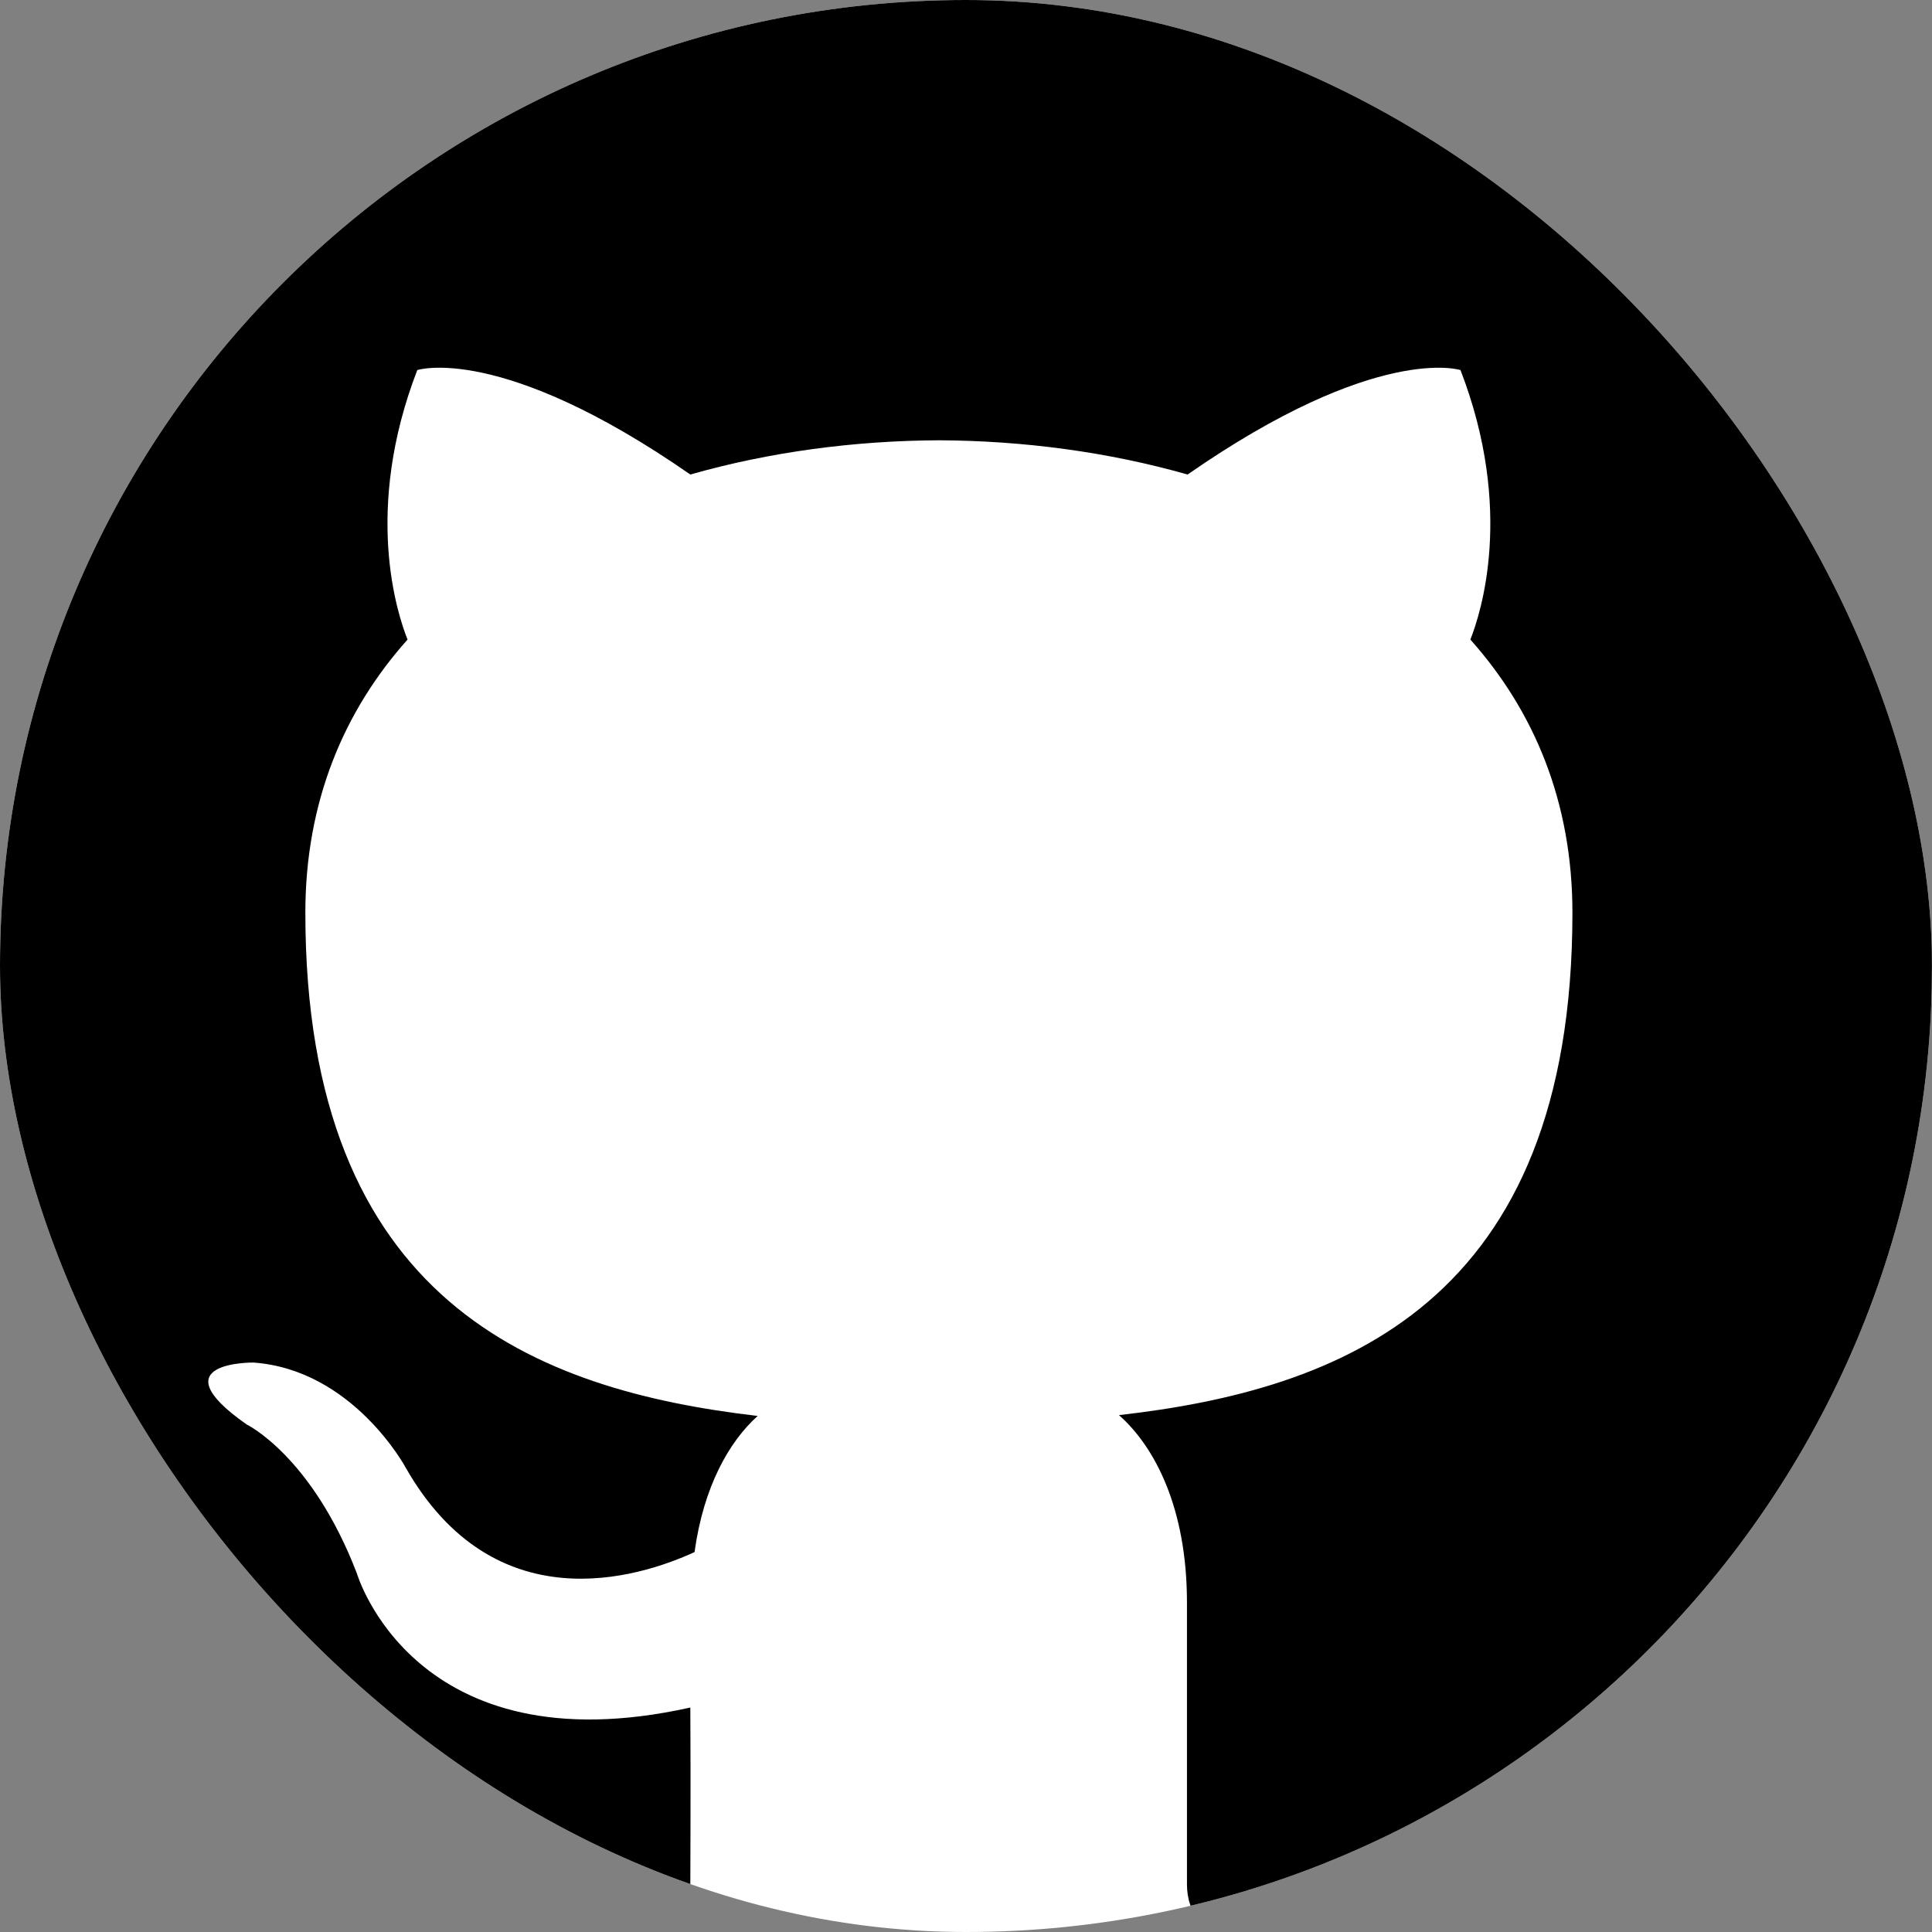 <svg width="500" height="500" viewBox="0 0 500 500" fill="none" xmlns="http://www.w3.org/2000/svg">
<rect x="0" y="0" width="500" height="500" fill="#808080" stroke="none"/>
<g clip-path="url(#clip0_196_24)">
<rect width="500" height="500" rx="250" fill="white"/>
<path fill-rule="evenodd" clip-rule="evenodd" d="M233.984 -19C92.068 -19 -23 98.974 -23 244.506C-23 360.915 59.601 465.182 161.752 500.037C174.605 502.442 178.654 494.634 178.654 487.65C178.654 481.39 178.782 463.897 178.654 441.907C107.174 457.835 92.36 407.2 92.36 407.2C80.68 376.759 63.842 368.655 63.842 368.655C40.514 352.314 65.594 352.627 65.594 352.627C91.38 354.489 104.973 379.79 104.973 379.79C127.899 420.032 165.109 408.402 179.746 401.681C182.092 384.649 188.743 373.036 196.086 366.447C139.017 359.793 79.025 337.193 79.025 236.218C79.025 207.441 89.034 183.936 105.471 165.52C102.82 158.865 93.983 132.065 107.993 95.776C107.993 95.776 129.57 88.693 178.654 122.807C199.154 116.96 221.149 114.044 243 113.945C264.834 114.044 286.813 116.96 307.346 122.807C356.43 88.71 377.975 95.776 377.975 95.776C391.985 132.065 383.164 158.865 380.529 165.52C396.965 183.936 406.943 207.441 406.943 236.218C406.943 337.456 346.854 359.727 289.593 366.233C298.815 374.387 307.186 390.2 307.186 414.777C307.186 447.721 307.186 479.051 307.186 487.716C307.186 494.766 311.331 502.557 324.377 500.004C426.431 465.099 499.984 366.382 499.984 250.005C499.984 104.474 375.932 -19 233.984 -19Z" fill="black"/>
</g>
<defs>
<clipPath id="clip0_196_24">
<rect width="500" height="500" rx="250" fill="white"/>
</clipPath>
</defs>
</svg>

